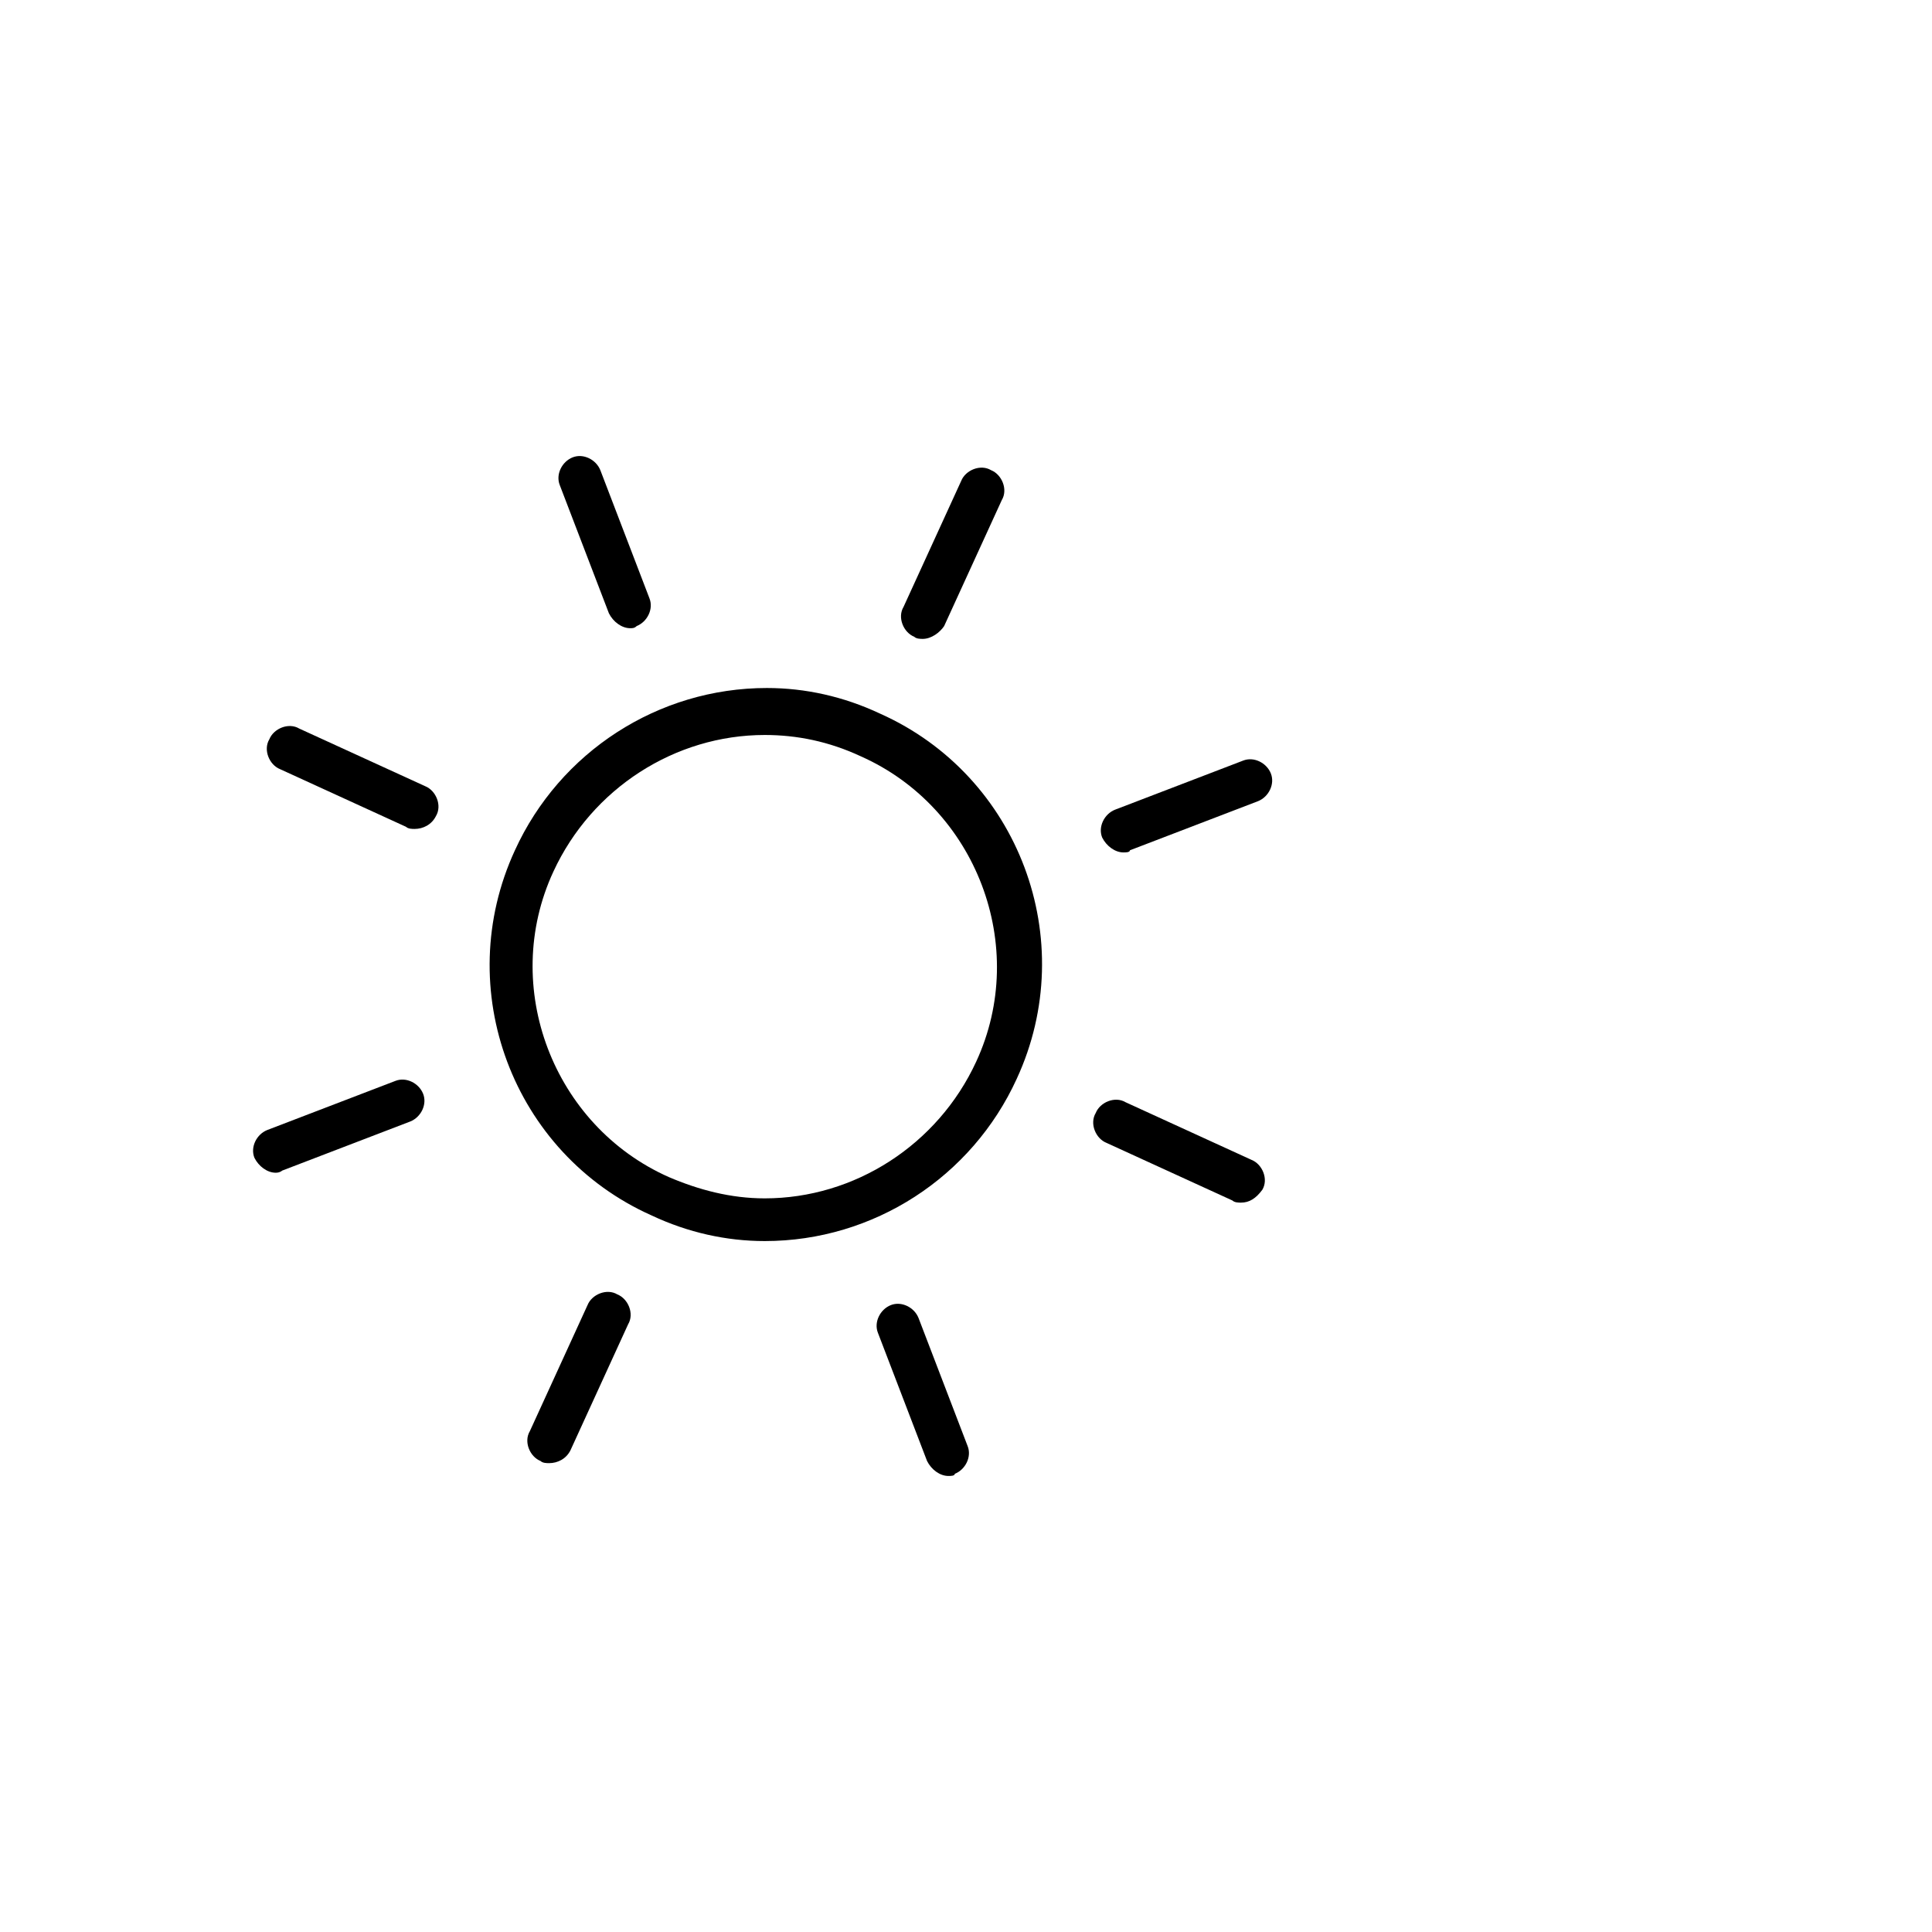 <?xml version="1.0" encoding="utf-8"?>
<!-- Generator: Adobe Illustrator 16.0.0, SVG Export Plug-In . SVG Version: 6.00 Build 0)  -->
<!DOCTYPE svg PUBLIC "-//W3C//DTD SVG 1.1//EN" "http://www.w3.org/Graphics/SVG/1.1/DTD/svg11.dtd">
<svg version="1.1" id="Layer_1" xmlns="http://www.w3.org/2000/svg" xmlns:xlink="http://www.w3.org/1999/xlink" x="0px" y="0px"
	 width="538.582px" height="538.583px" viewBox="0 -56.693 538.582 538.583" enable-background="new 0 -56.693 538.582 538.583"
	 xml:space="preserve">
<g>
	<g>
		<path d="M213.193,289.278c-10.713,0-21.428-2.381-31.548-7.144c-38.692-17.264-55.956-63.101-38.099-101.793
			c12.501-27.383,39.885-45.24,70.243-45.24c10.716,0,21.431,2.381,31.551,7.144c38.69,17.263,55.956,63.101,38.098,101.792
			C270.935,271.421,243.552,289.278,213.193,289.278z M213.193,148.198c-25,0-48.216,14.882-58.931,38.098
			c-14.883,32.146,0,70.839,32.146,85.125c8.334,3.571,17.263,5.953,26.786,5.953c25.002,0,48.219-14.882,58.934-38.098
			c14.883-32.146,0-70.838-32.146-85.125C231.052,149.984,222.121,148.198,213.193,148.198z"/>
	</g>
	<g>
		<path d="M345.94,278.563c-0.595,0-1.785,0-2.381-0.596l-35.121-16.072c-2.977-1.189-4.763-5.356-2.977-8.334
			c1.188-2.978,5.355-4.762,8.334-2.978l35.119,16.072c2.979,1.19,4.765,5.358,2.979,8.334
			C350.107,277.374,348.322,278.563,345.94,278.563z"/>
	</g>
	<g>
		<path d="M115.568,174.389c-0.595,0-1.784,0-2.381-0.594l-35.121-16.074c-2.978-1.189-4.763-5.356-2.978-8.332
			c1.189-2.978,5.356-4.764,8.334-2.978l35.121,16.072c2.978,1.19,4.764,5.358,2.978,8.334
			C120.33,173.2,117.949,174.389,115.568,174.389z"/>
	</g>
	<g>
		<path d="M257.243,121.41c-0.597,0-1.786,0-2.382-0.595c-2.977-1.189-4.763-5.357-2.977-8.334l16.073-35.121
			c1.188-2.977,5.355-4.762,8.334-2.977c2.977,1.19,4.763,5.357,2.977,8.334l-16.072,35.121
			C262.007,119.625,259.624,121.41,257.243,121.41z"/>
	</g>
	<g>
		<path d="M153.071,351.188c-0.596,0-1.785,0-2.381-0.598c-2.978-1.189-4.764-5.355-2.978-8.332l16.072-35.121
			c1.189-2.979,5.356-4.765,8.334-2.979c2.978,1.189,4.763,5.357,2.978,8.334l-16.072,35.122
			C157.833,349.998,155.451,351.188,153.071,351.188z"/>
	</g>
	<g>
		<path d="M313.198,180.939c-2.381,0-4.762-1.786-5.952-4.167c-1.189-2.977,0.597-6.549,3.571-7.739l35.717-13.69
			c2.979-1.19,6.55,0.595,7.738,3.571c1.191,2.976-0.595,6.548-3.571,7.738l-35.717,13.69
			C314.986,180.939,313.796,180.939,313.198,180.939z"/>
	</g>
	<g>
		<path d="M76.874,270.229c-2.381,0-4.763-1.785-5.952-4.166c-1.189-2.979,0.596-6.549,3.571-7.738l35.717-13.69
			c2.978-1.19,6.548,0.595,7.739,3.57c1.189,2.978-0.597,6.548-3.572,7.737L78.66,269.635
			C78.66,269.635,78.066,270.229,76.874,270.229z"/>
	</g>
	<g>
		<path d="M175.692,118.434c-2.382,0-4.763-1.786-5.953-4.168l-13.69-35.717c-1.189-2.977,0.596-6.547,3.571-7.738
			c2.977-1.191,6.548,0.595,7.738,3.572l13.69,35.717c1.189,2.976-0.596,6.548-3.571,7.738
			C176.882,118.434,176.286,118.434,175.692,118.434z"/>
	</g>
	<g>
		<path d="M264.387,354.76c-2.382,0-4.764-1.784-5.953-4.168l-13.69-35.717c-1.189-2.976,0.597-6.548,3.57-7.737
			c2.978-1.189,6.549,0.596,7.739,3.57l13.69,35.718c1.189,2.978-0.597,6.55-3.571,7.738
			C266.173,354.76,264.982,354.76,264.387,354.76z"/>
	</g>
</g>
</svg>
